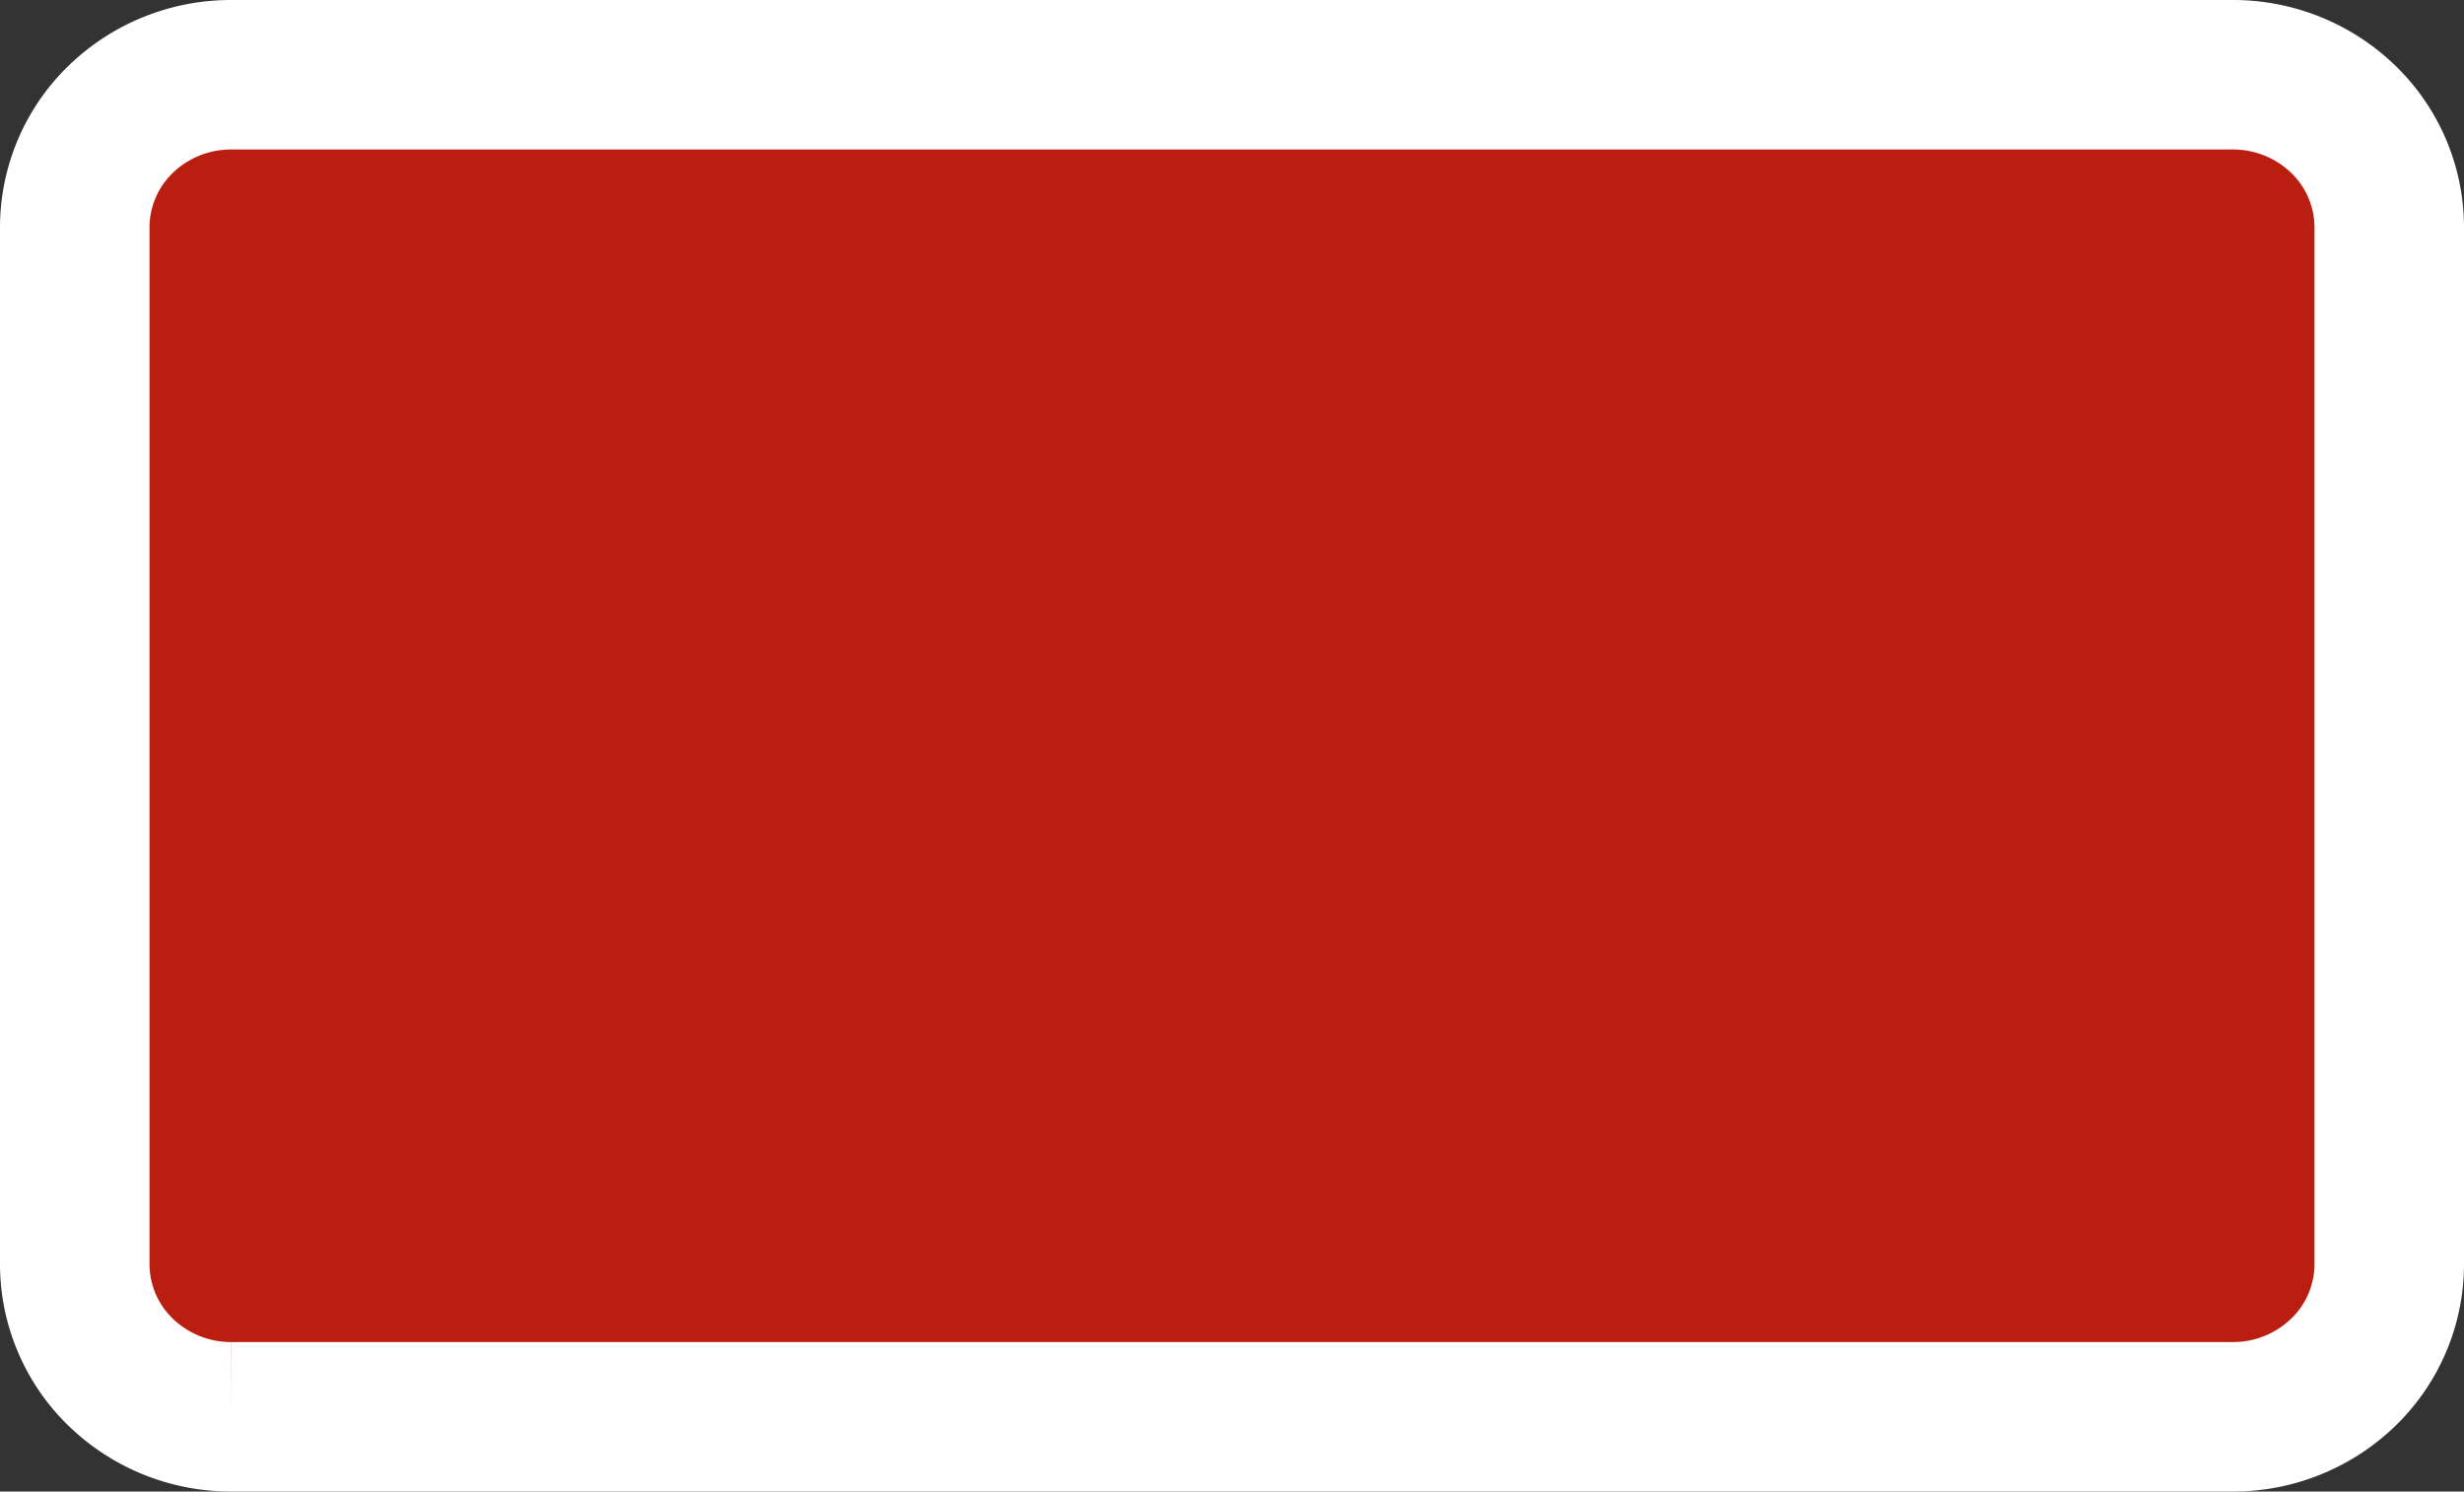 <svg xmlns="http://www.w3.org/2000/svg" width="65.92" height="39.908" viewBox="0 0 65.92 39.908">
  <rect x="0" y="0" width="65.92" height="39.908" fill="#333333" stroke="none"/>
  <path d="M6.183,37.92a4.239,4.239,0,0,1-2.958-1.195A4.03,4.03,0,0,1,1.999,33.839V6.092A4.03,4.03,0,0,1,3.225,3.206,4.238,4.238,0,0,1,6.183,2.011H59.735a4.239,4.239,0,0,1,2.958,1.195A4.03,4.03,0,0,1,63.919,6.092V33.839a4.03,4.03,0,0,1-1.225,2.885A4.238,4.238,0,0,1,59.735,37.92H6.183" transform="translate(0.001 -0.011)" fill="#ba1e10" stroke="#fff" stroke-miterlimit="8.504" stroke-width="4" fill-rule="evenodd"/>
</svg>
